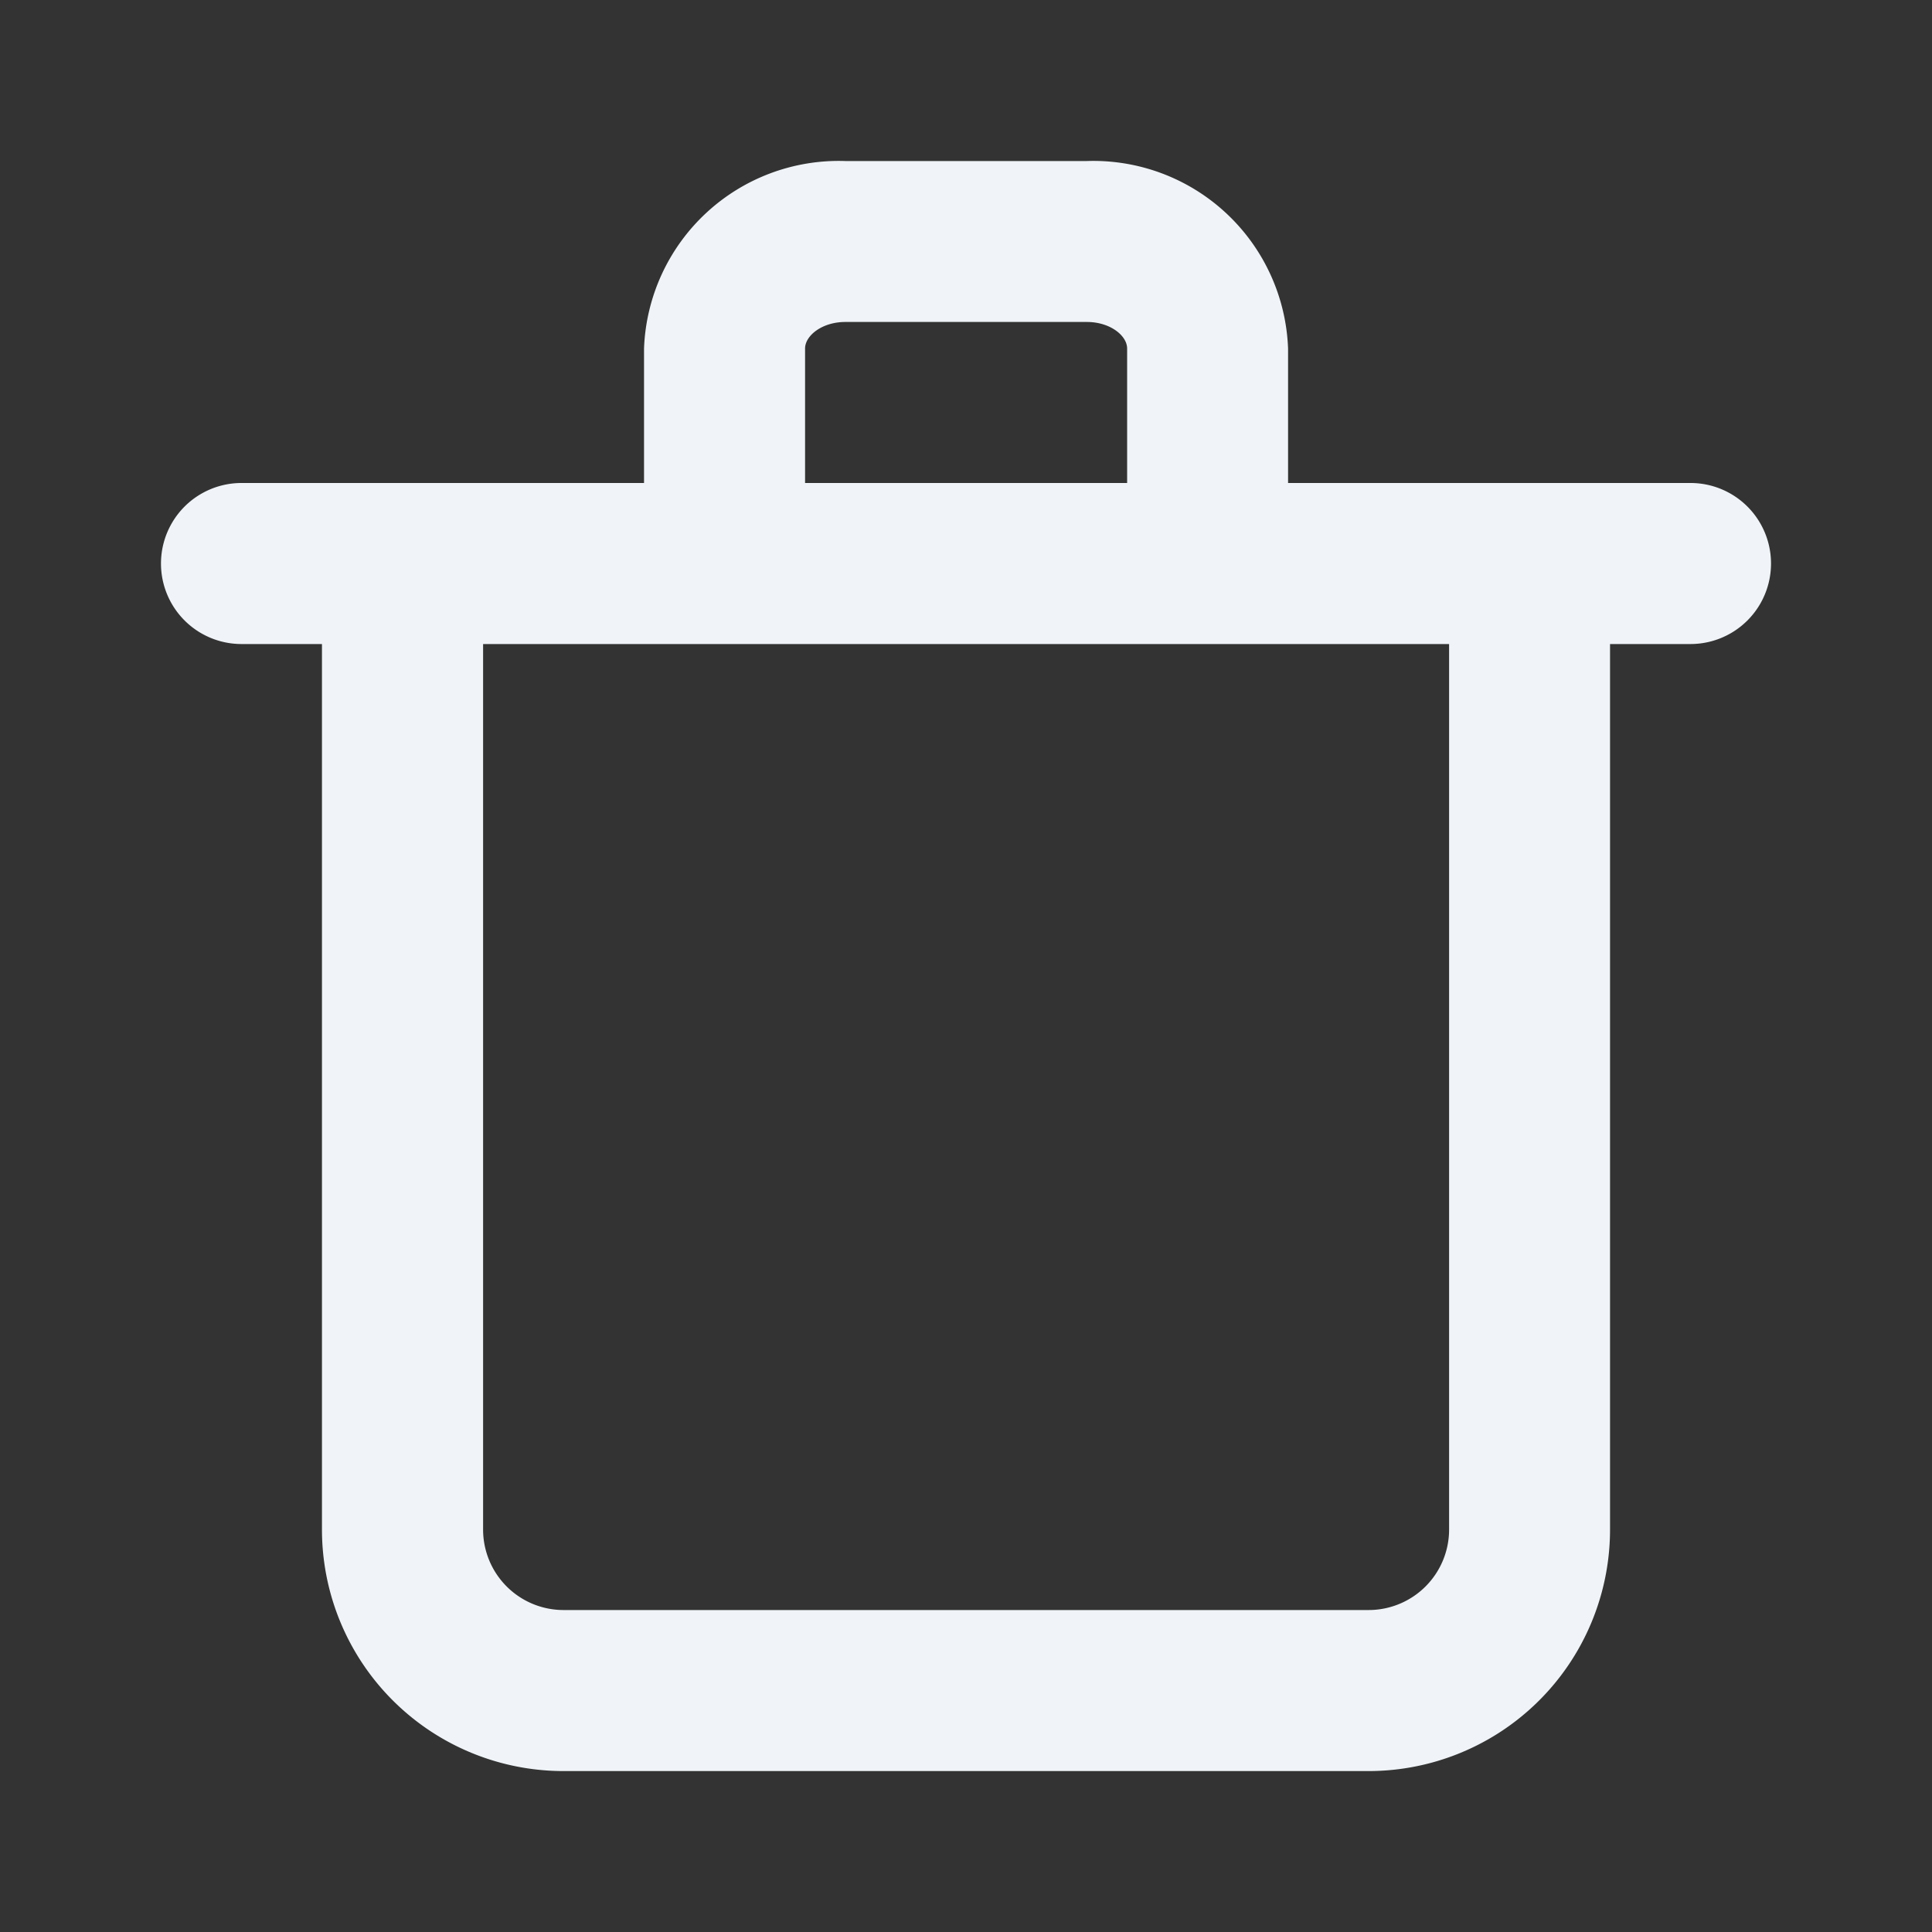 <svg id="Layer_2" data-name="Layer 2" xmlns="http://www.w3.org/2000/svg" width="20" height="20" viewBox="0 0 20 20">
  <rect x="0" y="0" width="20" height="20" fill="#333333" stroke="none"/>
  <g id="trash">
    <rect id="Rectangle_1966" data-name="Rectangle 1966" width="20" height="20" fill="#f0f4f8" opacity="0"/>
    <path id="Path_2113" data-name="Path 2113" d="M17.833,5.333H13.667V3.941A2.017,2.017,0,0,0,11.583,2h-2.5A2.017,2.017,0,0,0,7,3.941V5.333H2.833A.833.833,0,1,0,2.833,7h.833v9.167a2.5,2.5,0,0,0,2.5,2.5H14.5a2.5,2.5,0,0,0,2.5-2.5V7h.833a.833.833,0,0,0,0-1.667ZM8.667,3.941c0-.133.175-.275.417-.275h2.5c.242,0,.417.142.417.275V5.333H8.667Zm6.667,12.225A.833.833,0,0,1,14.5,17H6.167a.833.833,0,0,1-.833-.833V7h10Z" transform="translate(-0.333 -0.333)" fill="#f0f4f8"/>
  </g>
</svg>
